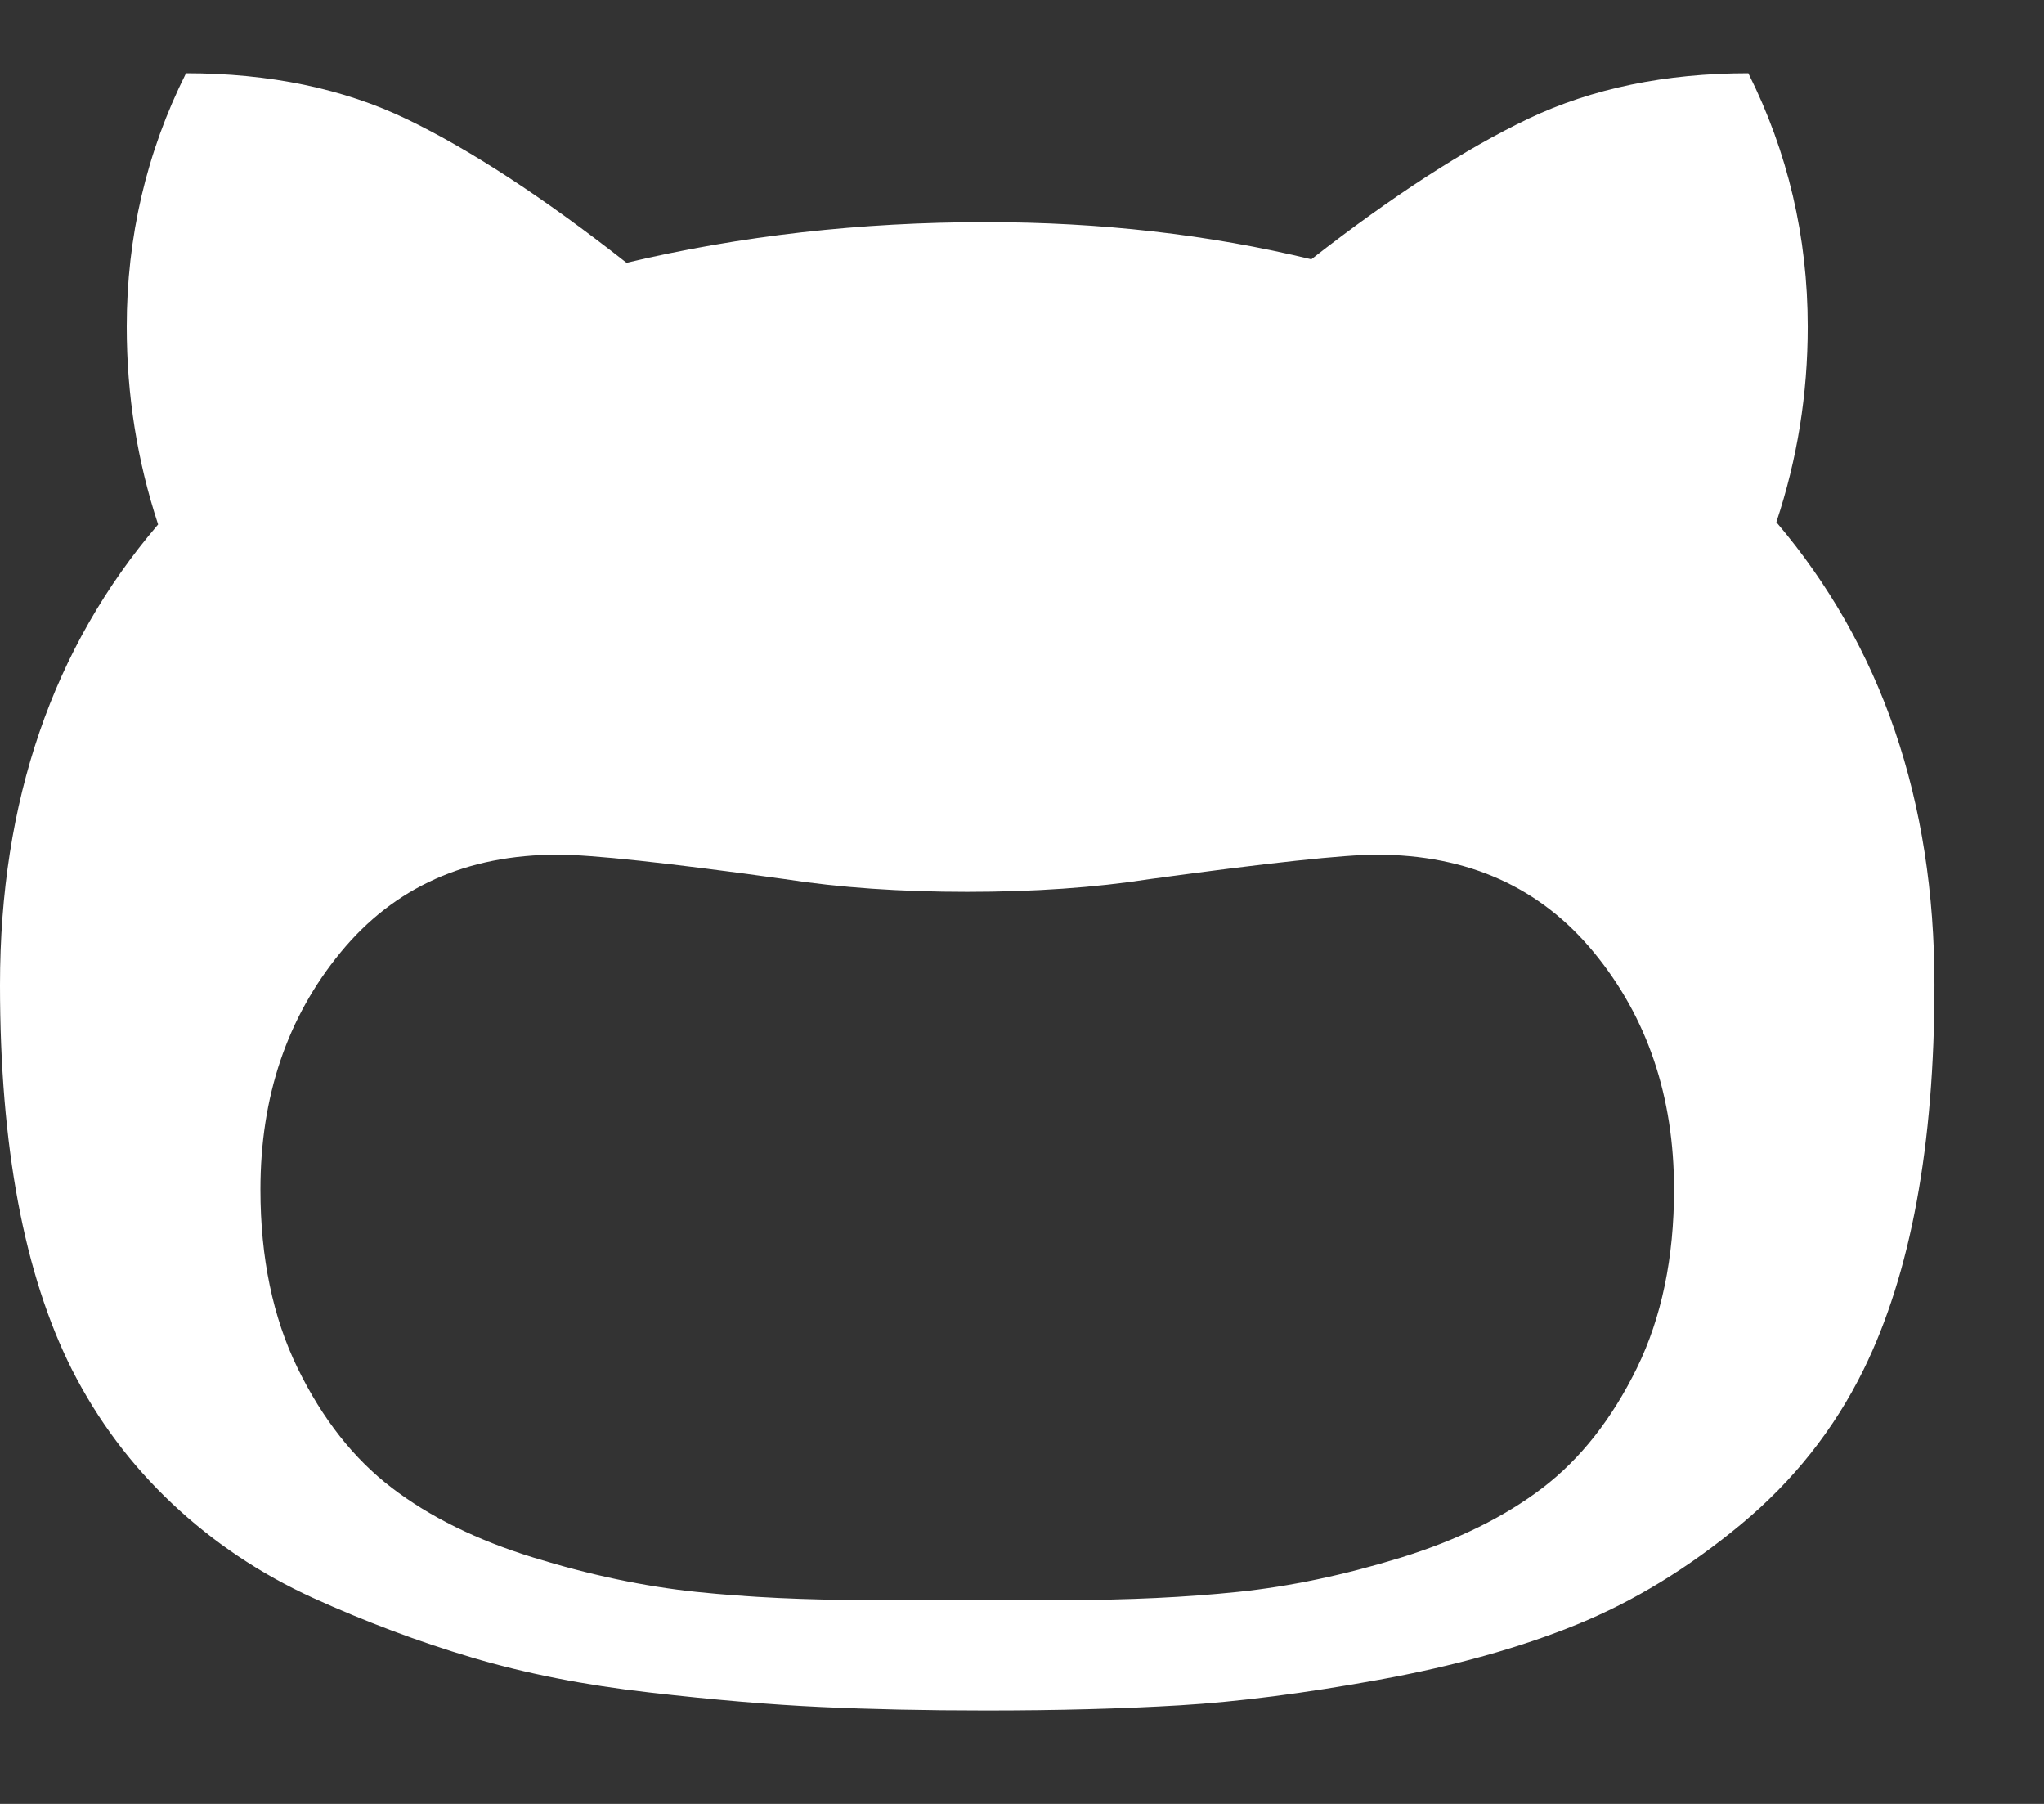 <svg width="17" height="15" viewBox="0 0 17 15" fill="none" xmlns="http://www.w3.org/2000/svg">
<rect x="0" y="0" width="17" height="15" fill="#333333" stroke="none"/>
<path d="M14.774 4.342C14.948 3.819 15.035 3.278 15.035 2.717C15.035 1.969 14.87 1.267 14.541 0.609C13.852 0.609 13.243 0.735 12.714 0.986C12.186 1.238 11.583 1.628 10.906 2.156C10.056 1.95 9.153 1.847 8.199 1.847C7.155 1.847 6.159 1.96 5.211 2.185C4.522 1.644 3.913 1.246 3.384 0.991C2.856 0.737 2.243 0.609 1.547 0.609C1.218 1.267 1.054 1.97 1.054 2.717C1.054 3.285 1.141 3.832 1.315 4.361C0.438 5.386 0 6.662 0 8.19C0 9.531 0.2 10.597 0.599 11.39C0.812 11.809 1.089 12.18 1.431 12.502C1.773 12.824 2.163 13.086 2.601 13.286C3.039 13.485 3.481 13.651 3.926 13.783C4.37 13.915 4.862 14.012 5.4 14.073C5.938 14.135 6.414 14.175 6.826 14.194C7.239 14.213 7.696 14.223 8.199 14.223C8.792 14.223 9.33 14.209 9.814 14.18C10.297 14.151 10.85 14.08 11.472 13.967C12.094 13.854 12.642 13.701 13.116 13.508C13.59 13.315 14.044 13.037 14.479 12.676C14.914 12.315 15.254 11.887 15.499 11.39C15.892 10.591 16.089 9.524 16.089 8.19C16.089 6.656 15.65 5.373 14.774 4.342ZM13.614 11.376C13.407 11.798 13.146 12.13 12.831 12.371C12.514 12.613 12.121 12.807 11.651 12.952C11.18 13.097 10.729 13.192 10.297 13.237C9.865 13.282 9.385 13.305 8.856 13.305H7.232C6.704 13.305 6.223 13.282 5.791 13.237C5.36 13.192 4.908 13.097 4.438 12.952C3.967 12.807 3.574 12.613 3.258 12.371C2.942 12.13 2.681 11.798 2.475 11.376C2.269 10.953 2.166 10.459 2.166 9.891C2.166 9.118 2.388 8.46 2.833 7.919C3.278 7.377 3.88 7.107 4.641 7.107C4.918 7.107 5.547 7.174 6.526 7.31C6.984 7.381 7.49 7.416 8.044 7.416C8.599 7.416 9.105 7.381 9.562 7.31C10.555 7.174 11.183 7.107 11.448 7.107C12.208 7.107 12.811 7.378 13.256 7.919C13.701 8.46 13.923 9.118 13.923 9.891C13.923 10.459 13.82 10.954 13.614 11.376Z" fill="white"/>
</svg>
